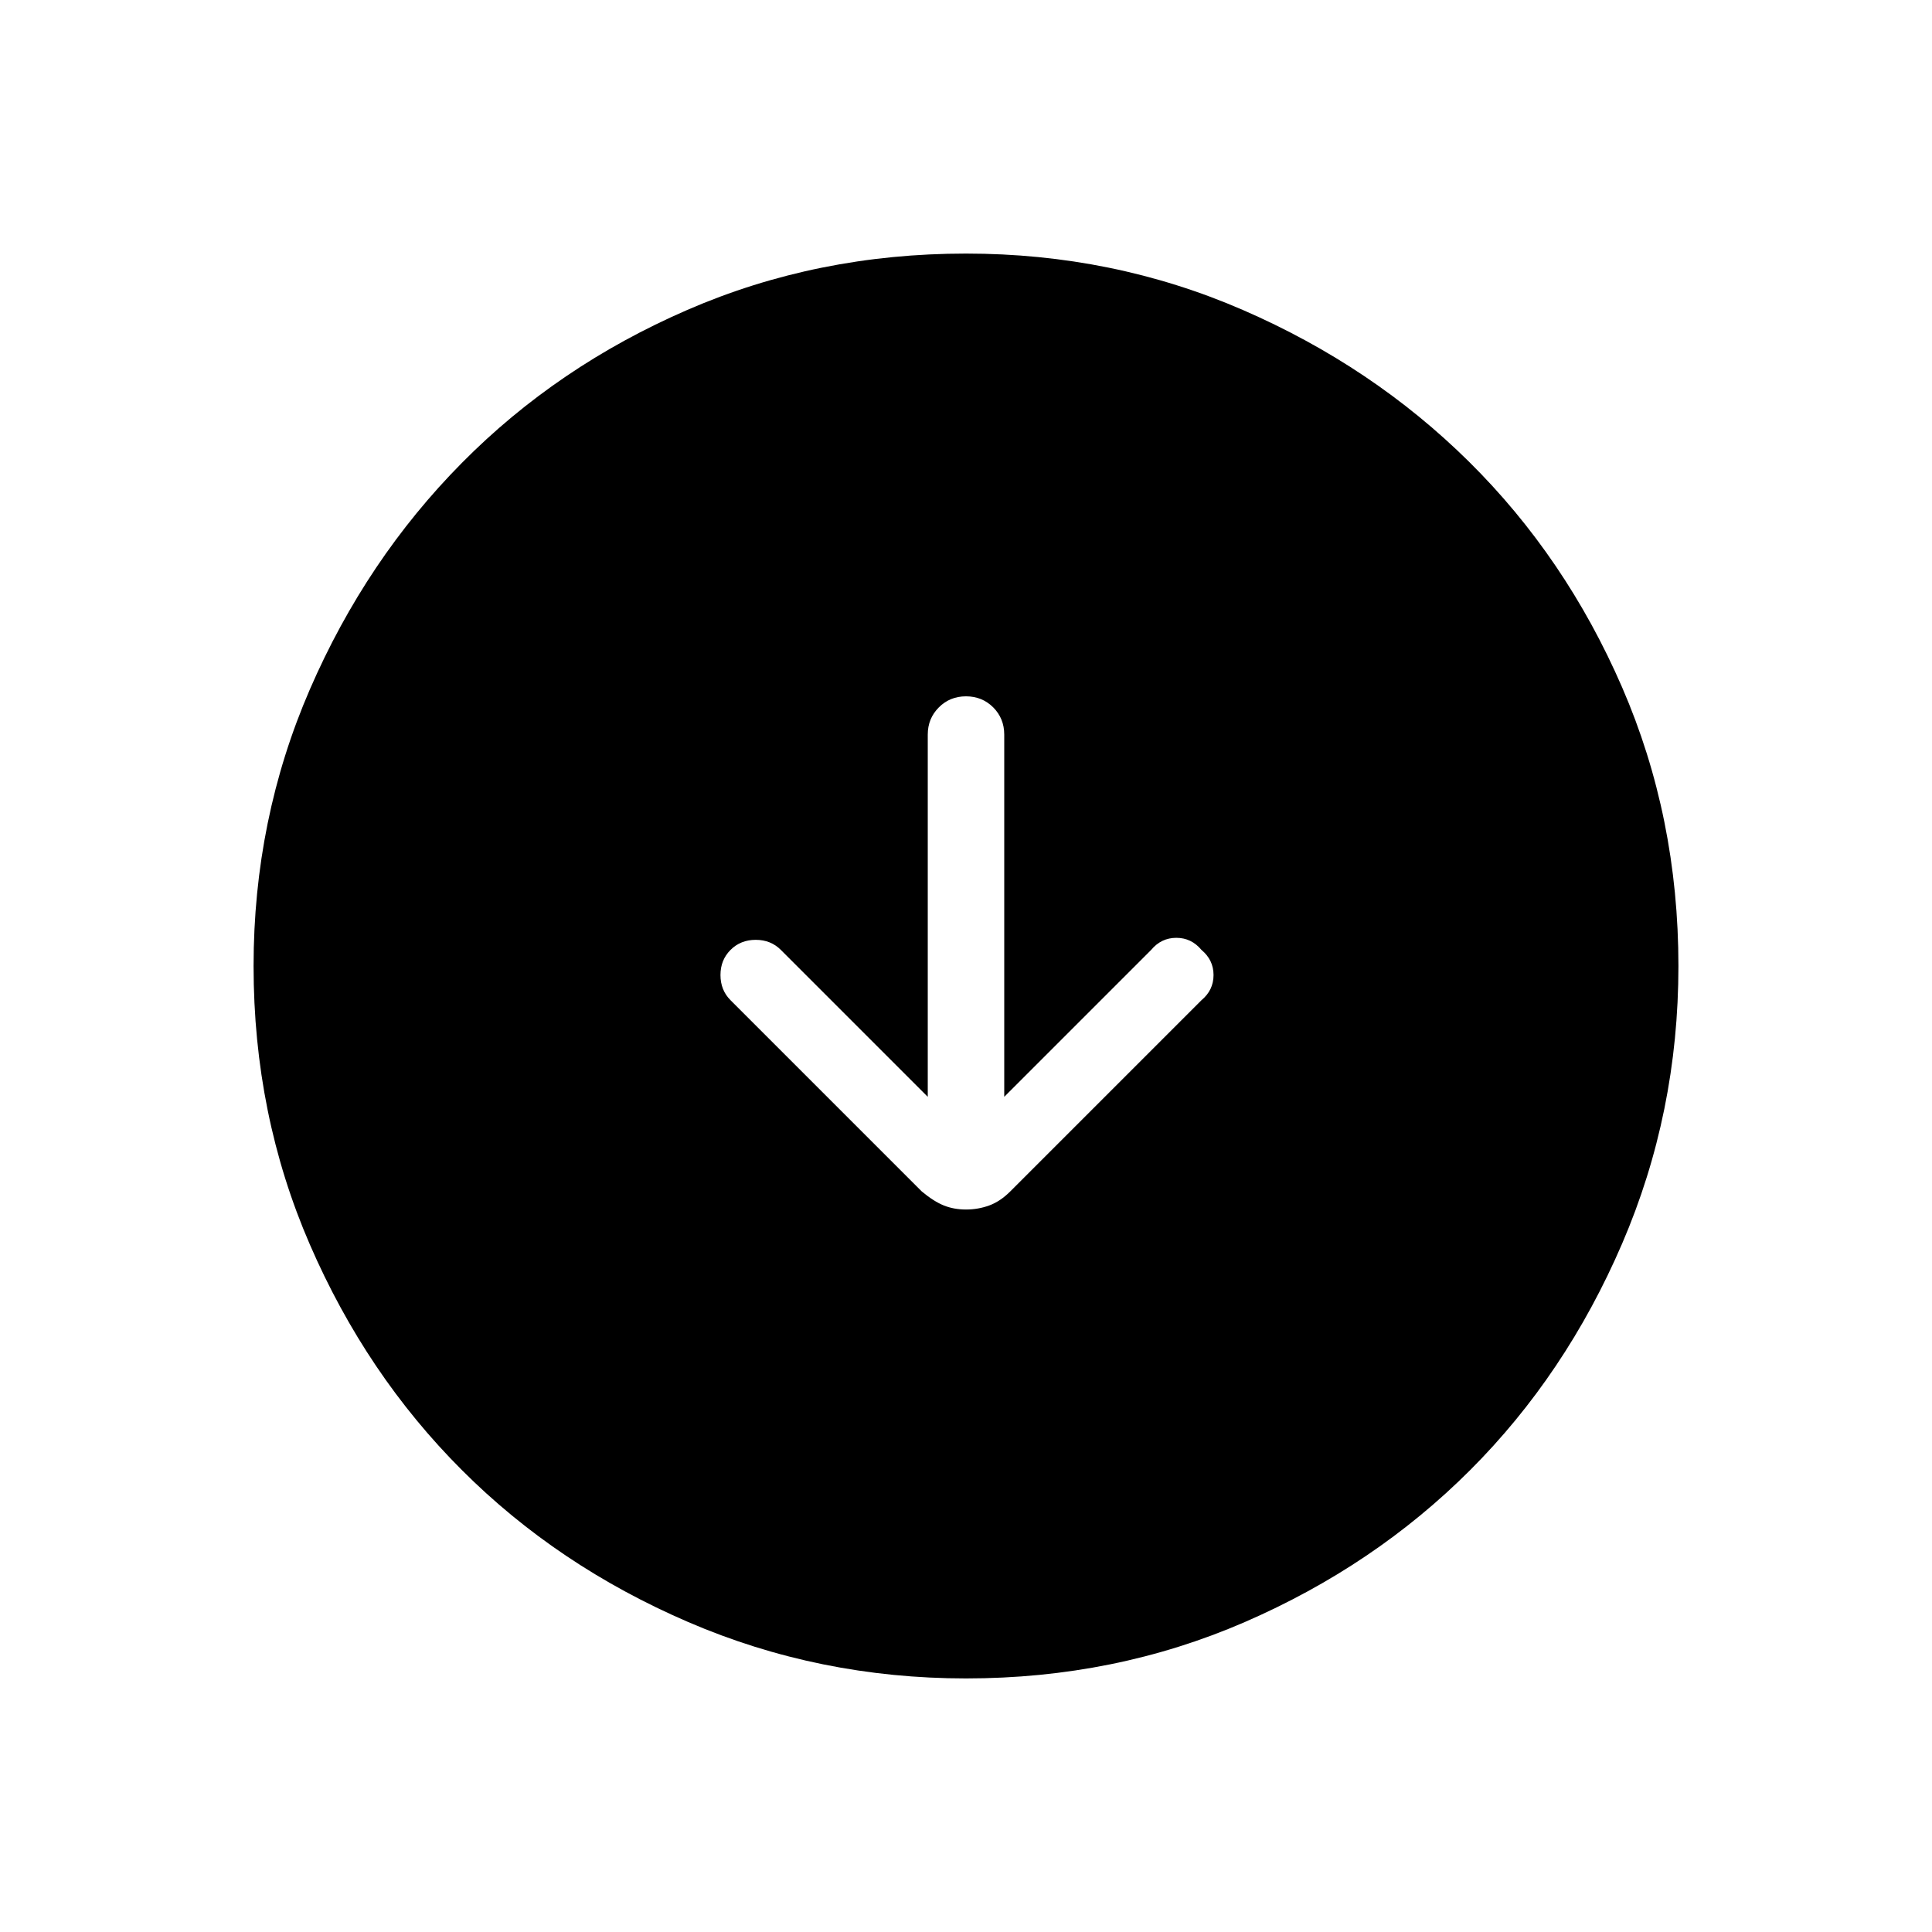 <svg xmlns="http://www.w3.org/2000/svg" height="24" width="24"><path d="M12 15.025Q12.15 15.025 12.288 14.975Q12.425 14.925 12.55 14.8L14.925 12.425Q15.075 12.3 15.075 12.112Q15.075 11.925 14.925 11.8Q14.8 11.65 14.613 11.65Q14.425 11.65 14.3 11.8L12.475 13.625V9.125Q12.475 8.925 12.338 8.787Q12.2 8.65 12 8.65Q11.8 8.65 11.663 8.787Q11.525 8.925 11.525 9.125V13.625L9.7 11.8Q9.575 11.675 9.388 11.675Q9.2 11.675 9.075 11.8Q8.95 11.925 8.95 12.112Q8.95 12.3 9.075 12.425L11.45 14.8Q11.6 14.925 11.725 14.975Q11.85 15.025 12 15.025ZM12 20.85Q10.175 20.85 8.55 20.15Q6.925 19.45 5.738 18.262Q4.55 17.075 3.85 15.462Q3.15 13.85 3.15 12Q3.15 10.175 3.85 8.562Q4.55 6.95 5.738 5.75Q6.925 4.55 8.538 3.85Q10.15 3.15 12 3.15Q13.825 3.15 15.438 3.85Q17.05 4.55 18.25 5.737Q19.45 6.925 20.15 8.537Q20.85 10.15 20.85 12Q20.85 13.825 20.15 15.45Q19.45 17.075 18.263 18.262Q17.075 19.45 15.463 20.15Q13.85 20.85 12 20.85Z"/></svg>